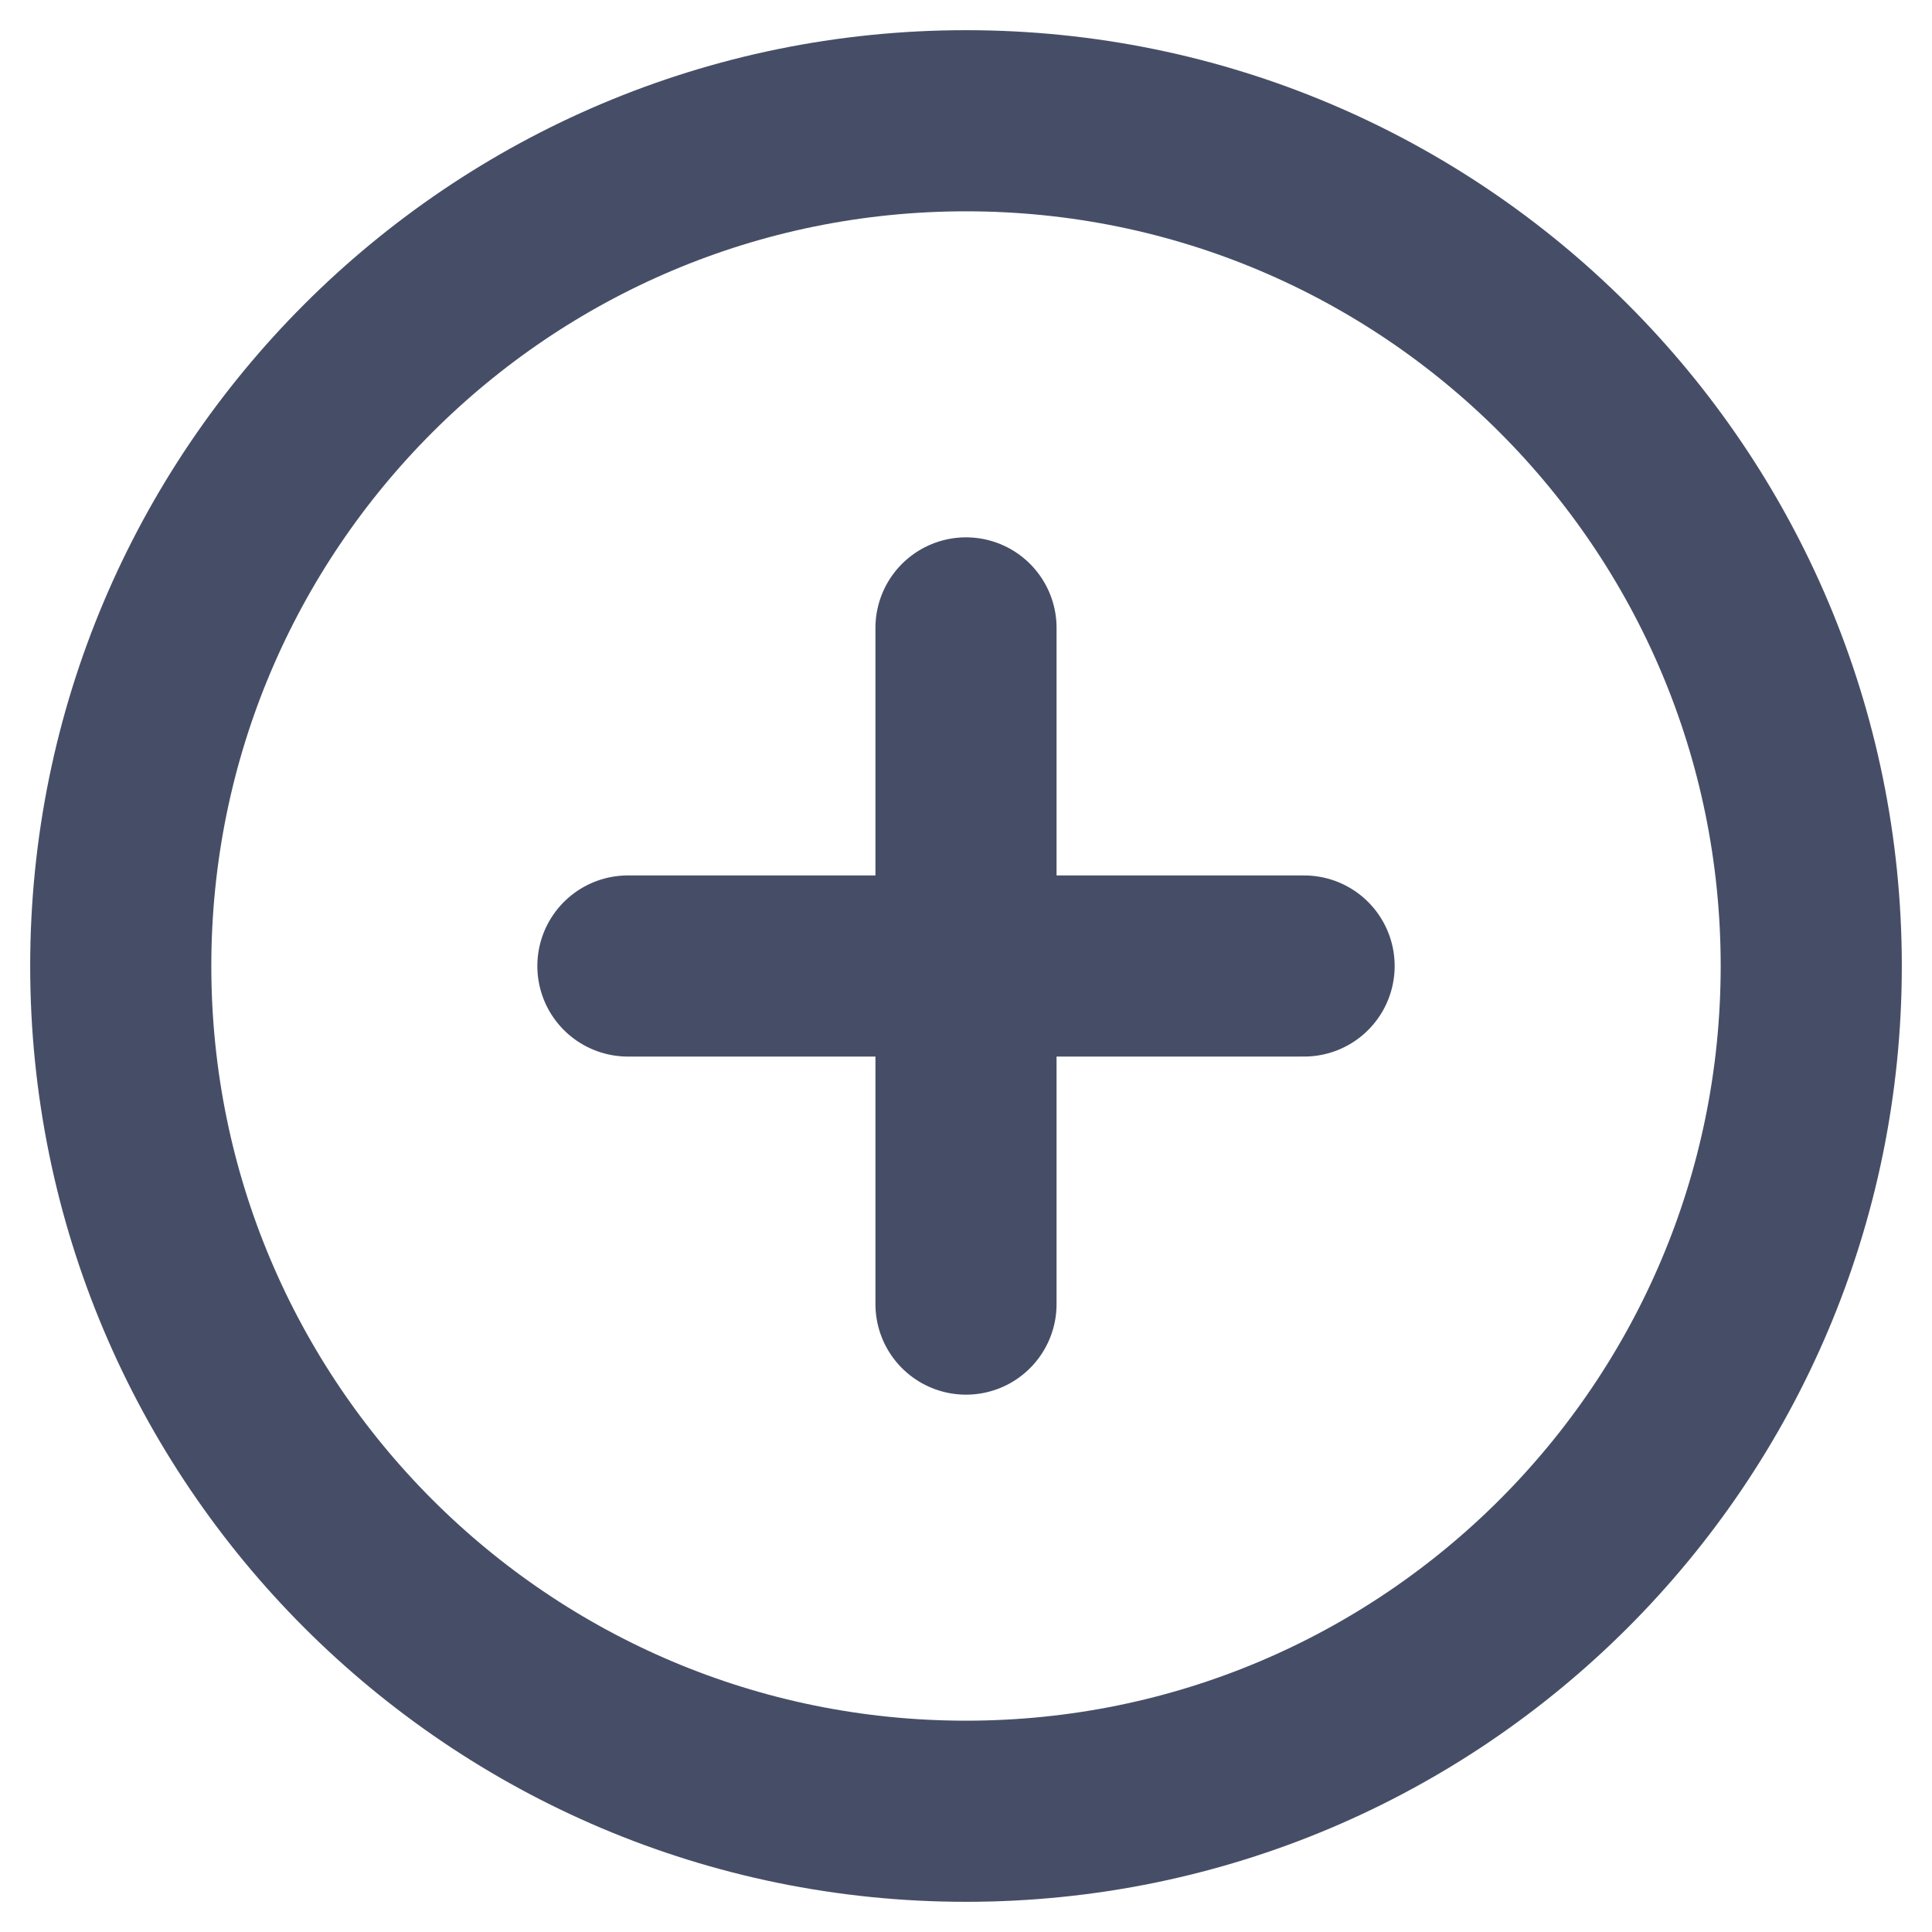 <svg width="16" height="16" viewBox="0 0 16 16" fill="none" xmlns="http://www.w3.org/2000/svg">
<g clip-path="url(#clip0_73_698)">
<path d="M8 15C11.866 15 15 11.866 15 8C15 4.134 11.866 1 8 1C4.134 1 1 4.134 1 8C1 11.866 4.134 15 8 15Z" stroke="#464E67" stroke-width="1.5" stroke-linecap="round" stroke-linejoin="round"/>
<path d="M8 5.2V10.8" stroke="#464E67" stroke-width="1.5" stroke-linecap="round" stroke-linejoin="round"/>
<path d="M5.2 8H10.8" stroke="#464E67" stroke-width="1.5" stroke-linecap="round" stroke-linejoin="round"/>
</g>
<defs>
<clipPath id="clip0_73_698">
<rect width="16" height="16" fill="white"/>
</clipPath>
</defs>
</svg>
